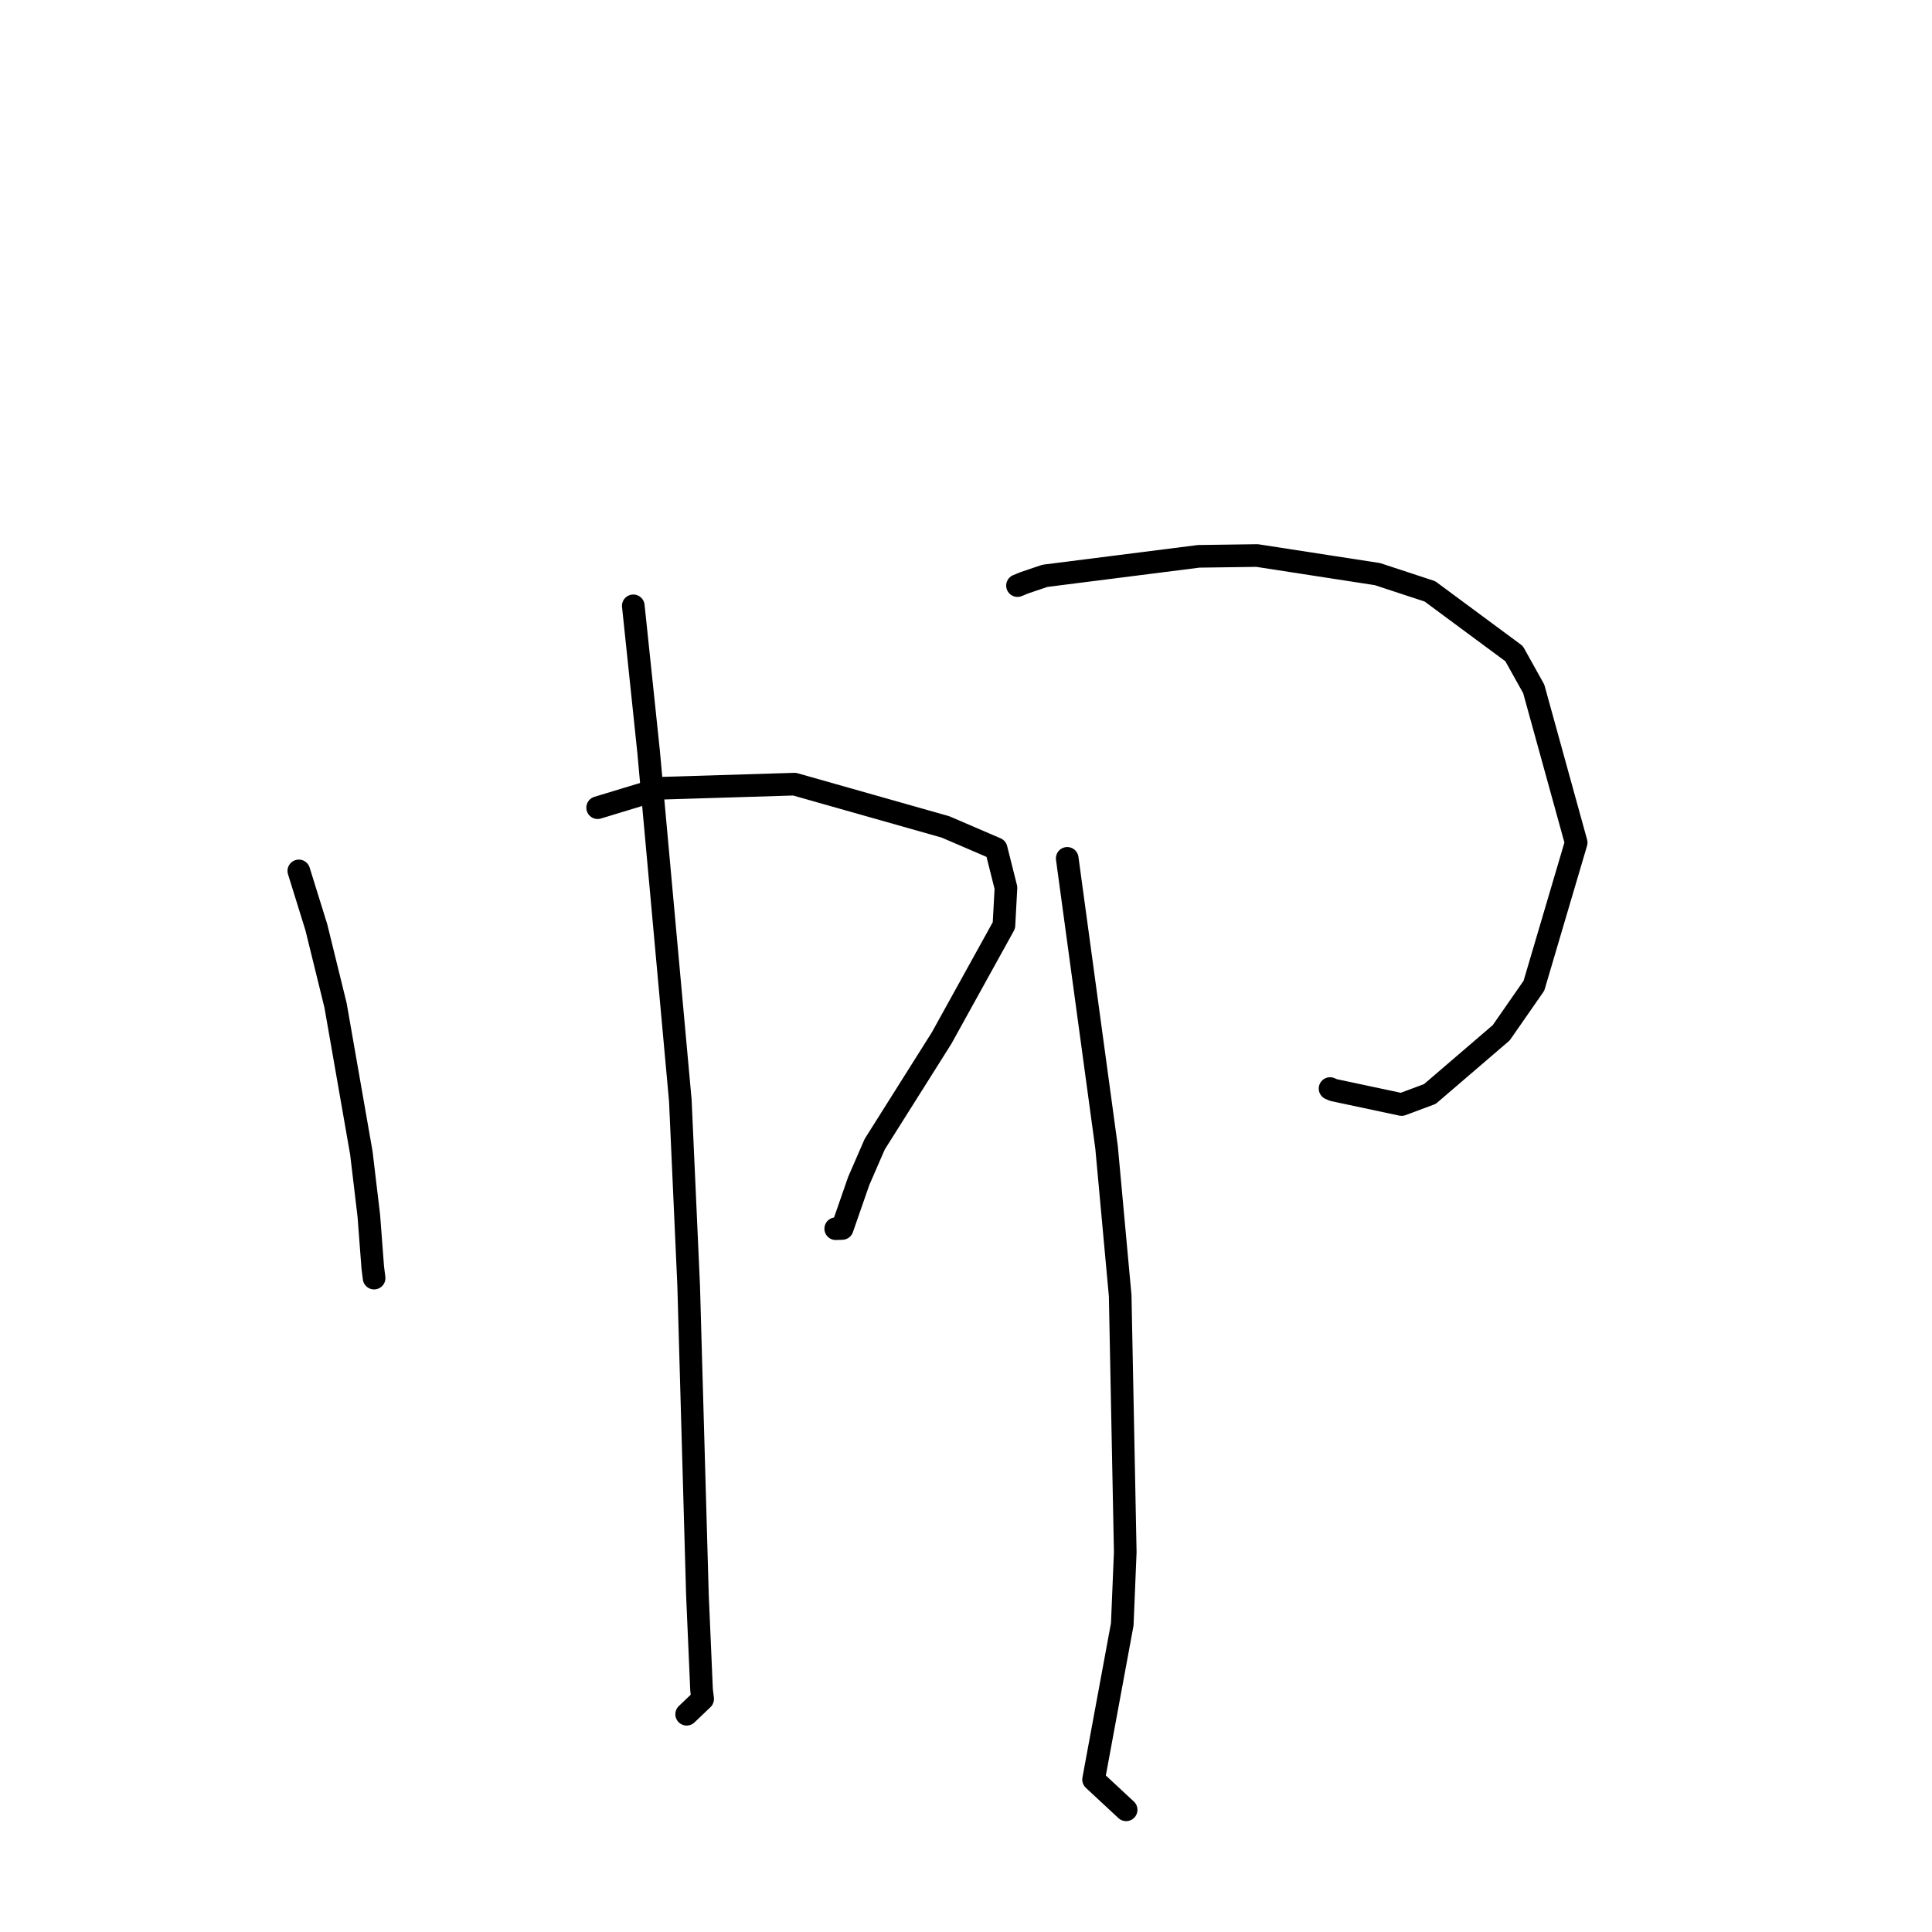 <?xml version="1.0" standalone="no"?>
    <svg width="256" height="256" xmlns="http://www.w3.org/2000/svg" version="1.1">
    <polyline stroke="black" stroke-width="3" stroke-linecap="round" fill="transparent" stroke-linejoin="round" points="39.596 115.401 41.916 122.865 44.46 133.206 47.879 152.76 48.87 161.079 49.391 167.931 49.57 169.356 " />
        <polyline stroke="black" stroke-width="3" stroke-linecap="round" fill="transparent" stroke-linejoin="round" points="79.19 107.022 87.681 104.444 105.277 103.903 125.281 109.57 131.994 112.46 133.295 117.636 133.025 122.621 124.769 137.548 115.904 151.615 113.784 156.487 111.597 162.779 110.813 162.806 110.751 162.809 110.738 162.809 " />
        <polyline stroke="black" stroke-width="3" stroke-linecap="round" fill="transparent" stroke-linejoin="round" points="83.915 80.276 85.943 99.605 90.147 145.821 91.252 170.346 92.412 211.317 92.96 223.926 93.105 225.122 91.178 226.961 90.986 227.145 " />
        <polyline stroke="black" stroke-width="3" stroke-linecap="round" fill="transparent" stroke-linejoin="round" points="134.824 77.594 135.735 77.22 138.456 76.301 158.829 73.717 166.569 73.61 182.519 76.073 189.472 78.359 200.626 86.613 203.228 91.282 208.852 111.651 203.253 130.614 198.919 136.848 189.467 144.96 185.717 146.356 176.678 144.432 176.24 144.239 " />
        <polyline stroke="black" stroke-width="3" stroke-linecap="round" fill="transparent" stroke-linejoin="round" points="141.413 113.738 146.627 152.044 148.43 171.684 149.102 205.672 148.706 215.232 144.905 235.799 148.826 239.446 149.218 239.81 " />
        </svg>